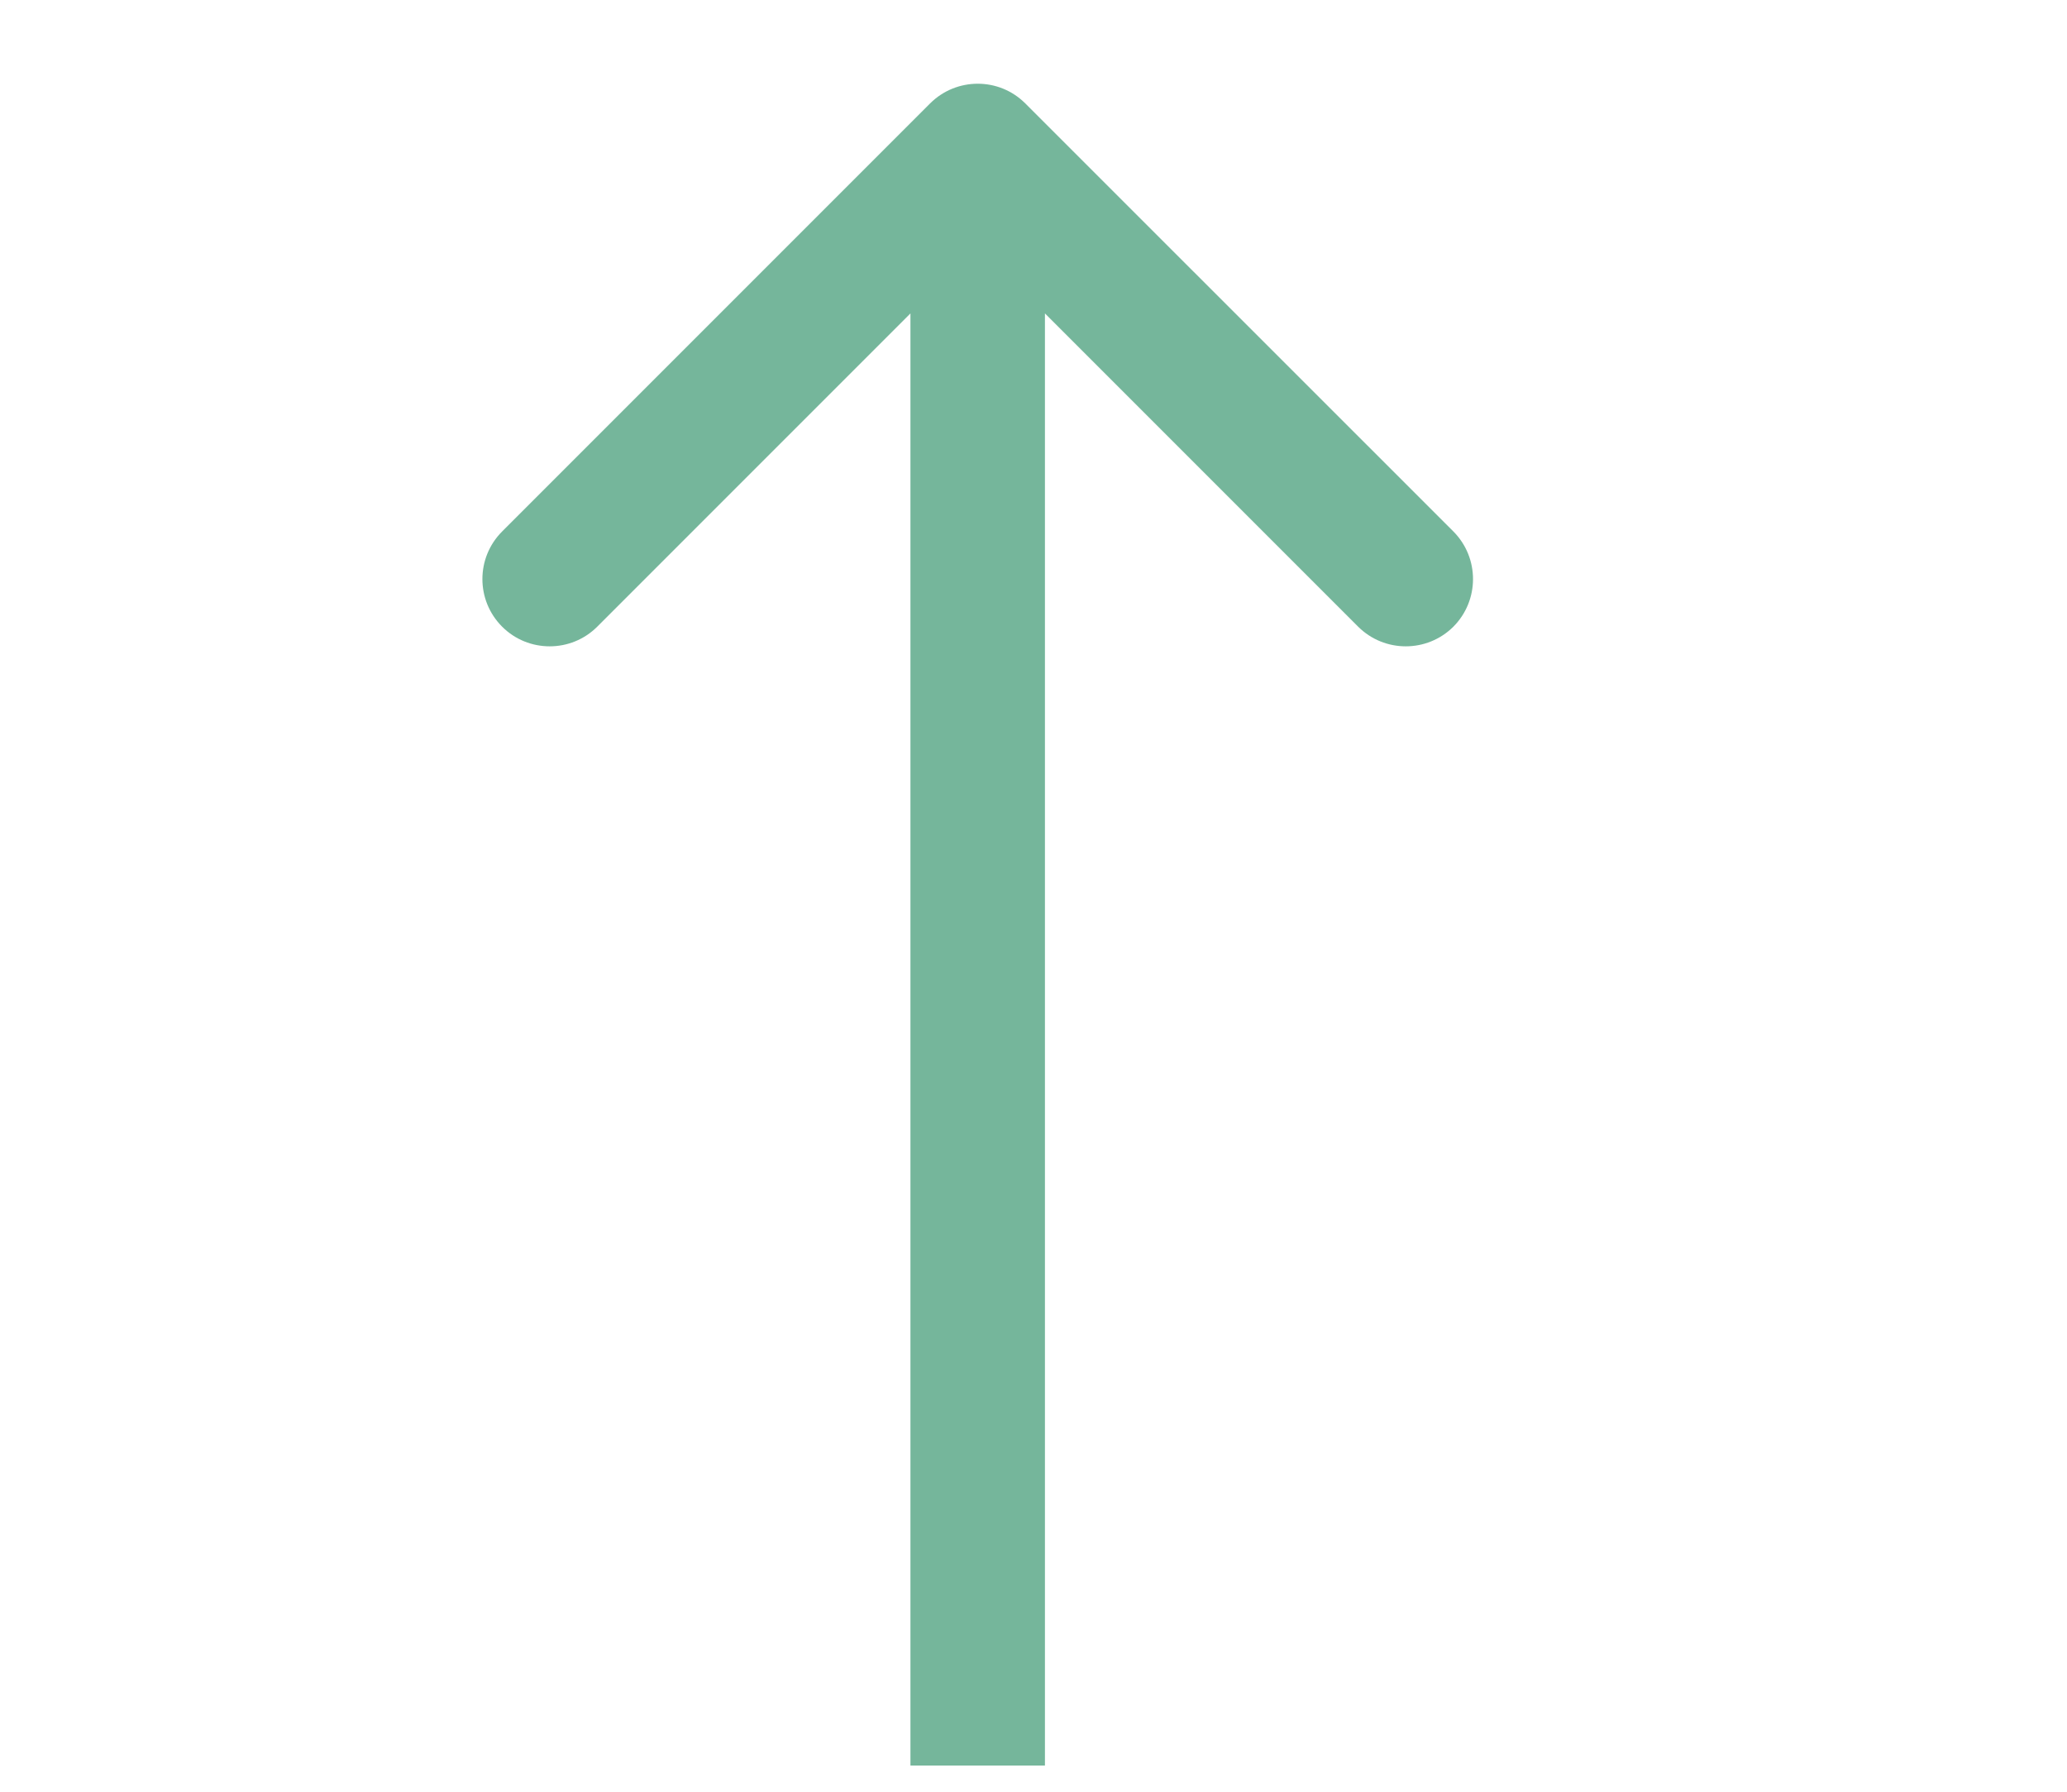 <svg width="15" height="13" viewBox="0 0 8 13" fill="none" xmlns="http://www.w3.org/2000/svg">
<path id="Arrow 1" d="M3.94 0.75C3.75 0.56 3.441 0.56 3.25 0.75L0.144 3.856C-0.047 4.047 -0.047 4.356 0.144 4.547C0.334 4.737 0.644 4.737 0.834 4.547L3.595 1.786L6.356 4.547C6.547 4.737 6.856 4.737 7.047 4.547C7.237 4.356 7.237 4.047 7.047 3.856L3.94 0.75ZM4.083 12.81L4.083 1.095L3.107 1.095L3.107 12.81L4.083 12.81Z" fill="#75B69B"/>
</svg>
